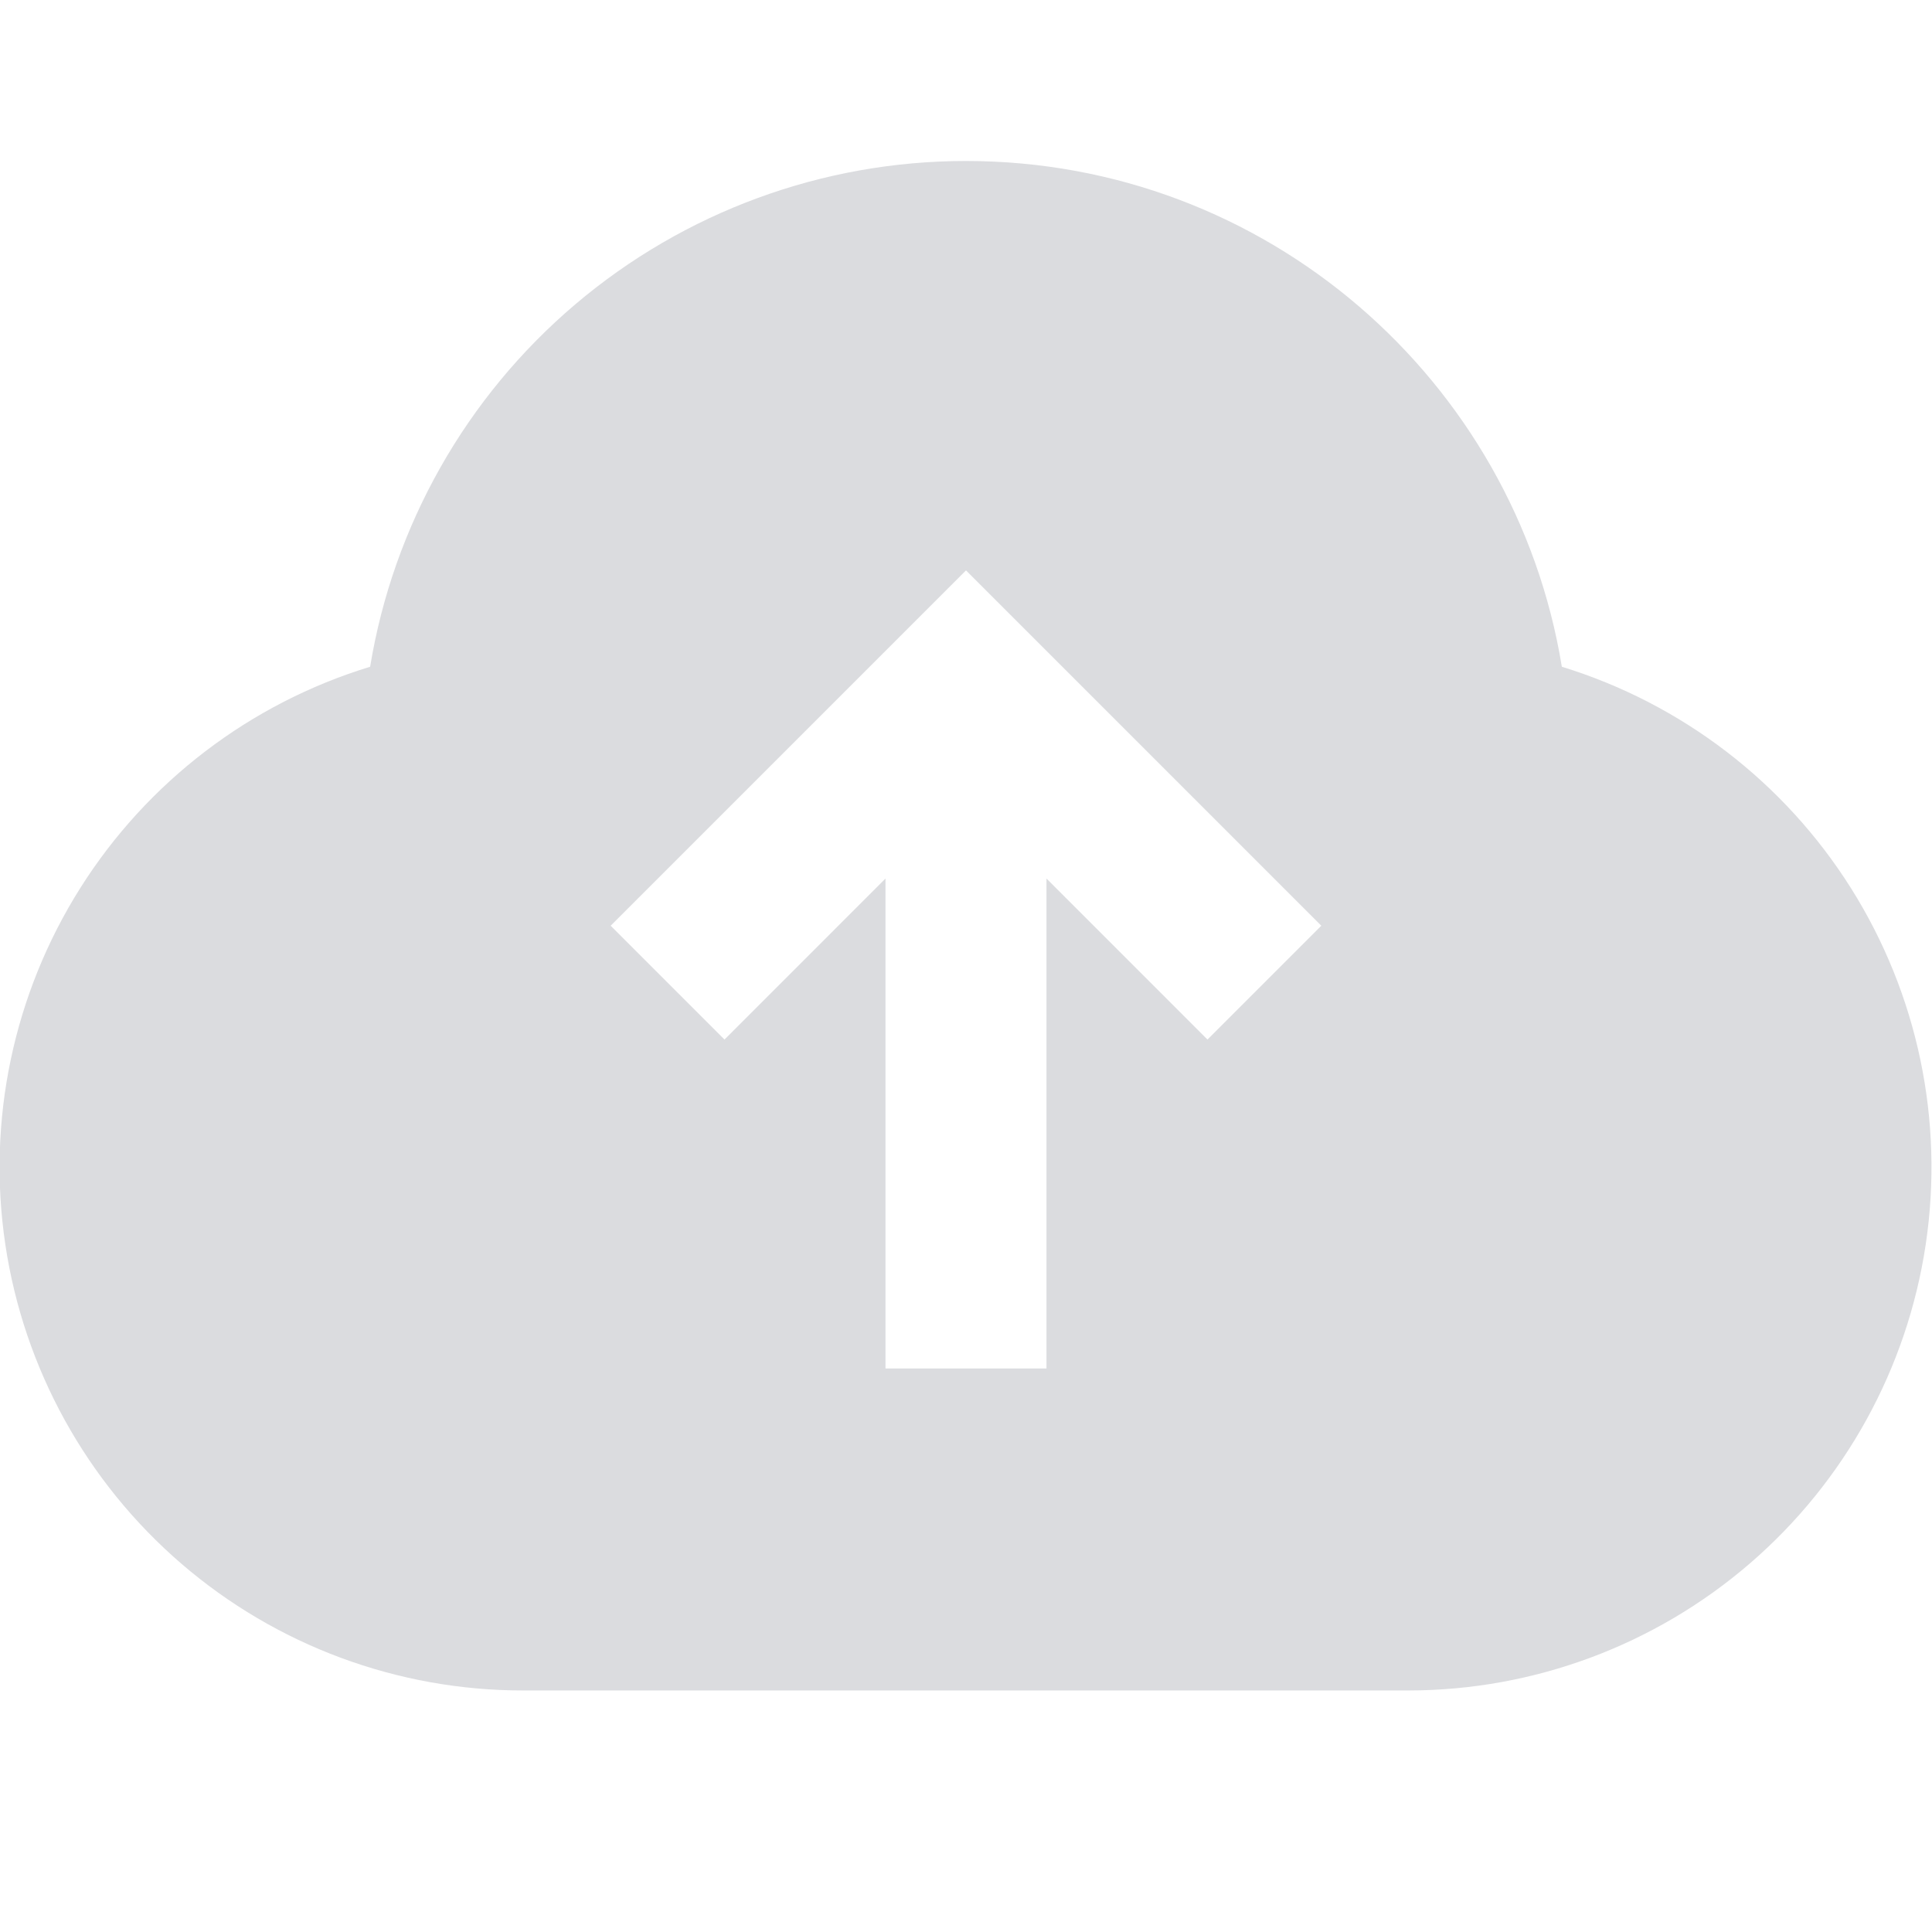 <svg width="64" height="64" viewBox="0 0 64 64" fill="none" xmlns="http://www.w3.org/2000/svg">
<g clip-path="url(#clip0_599_25263)">
<path d="M32 5.333C41.941 5.333 50.186 12.586 51.738 22.087C55.705 23.307 59.103 25.909 61.315 29.42C63.527 32.932 64.406 37.121 63.792 41.225C63.178 45.33 61.112 49.078 57.969 51.789C54.827 54.5 50.816 55.994 46.666 55.999H17.333C13.178 56.002 9.16 54.513 6.011 51.802C2.862 49.091 0.792 45.339 0.177 41.23C-0.438 37.12 0.444 32.927 2.662 29.413C4.88 25.9 8.287 23.3 12.261 22.087C13.03 17.408 15.438 13.154 19.053 10.085C22.669 7.016 27.257 5.332 32 5.333ZM39.999 34.437L43.77 30.666L32 18.895L20.229 30.666L24 34.437L29.333 29.103V45.333H34.666V29.103L39.999 34.437Z" fill="#DBDCDF"/>
</g>
<defs>
<clipPath id="clip0_599_25263">
<rect width="64" height="64" fill="white"/>
</clipPath>
</defs>
</svg>
